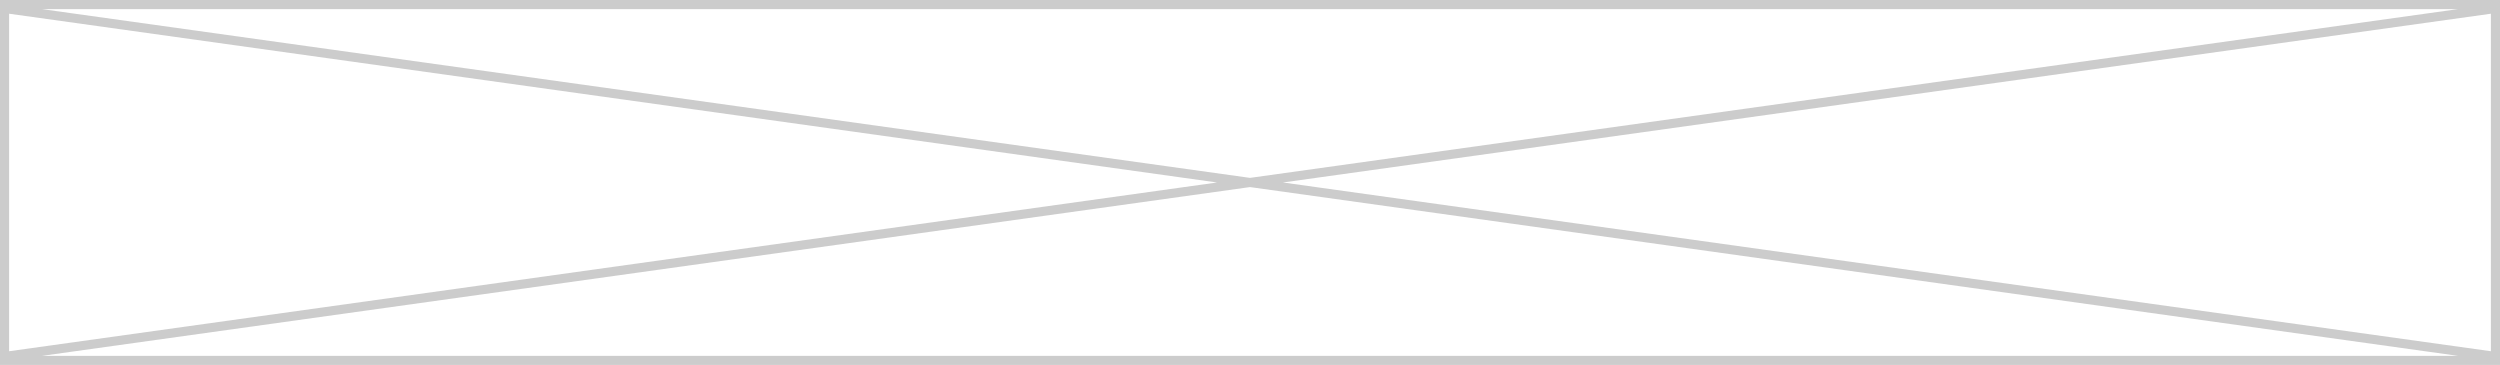<svg preserveAspectRatio="none" width="100%" height="100%" overflow="visible" style="display: block;" viewBox="0 0 274 40" fill="none" xmlns="http://www.w3.org/2000/svg">
<path id="Union" d="M274 40H0V0H274V40ZM4.613 39H269.387L137 20.504L4.613 39ZM1 38.495L133.386 20L1 1.504V38.495ZM140.613 20L273 38.495V1.504L140.613 20ZM137 19.495L269.387 1H4.613L137 19.495Z" fill="black" fill-opacity="0.2"/>
</svg>
